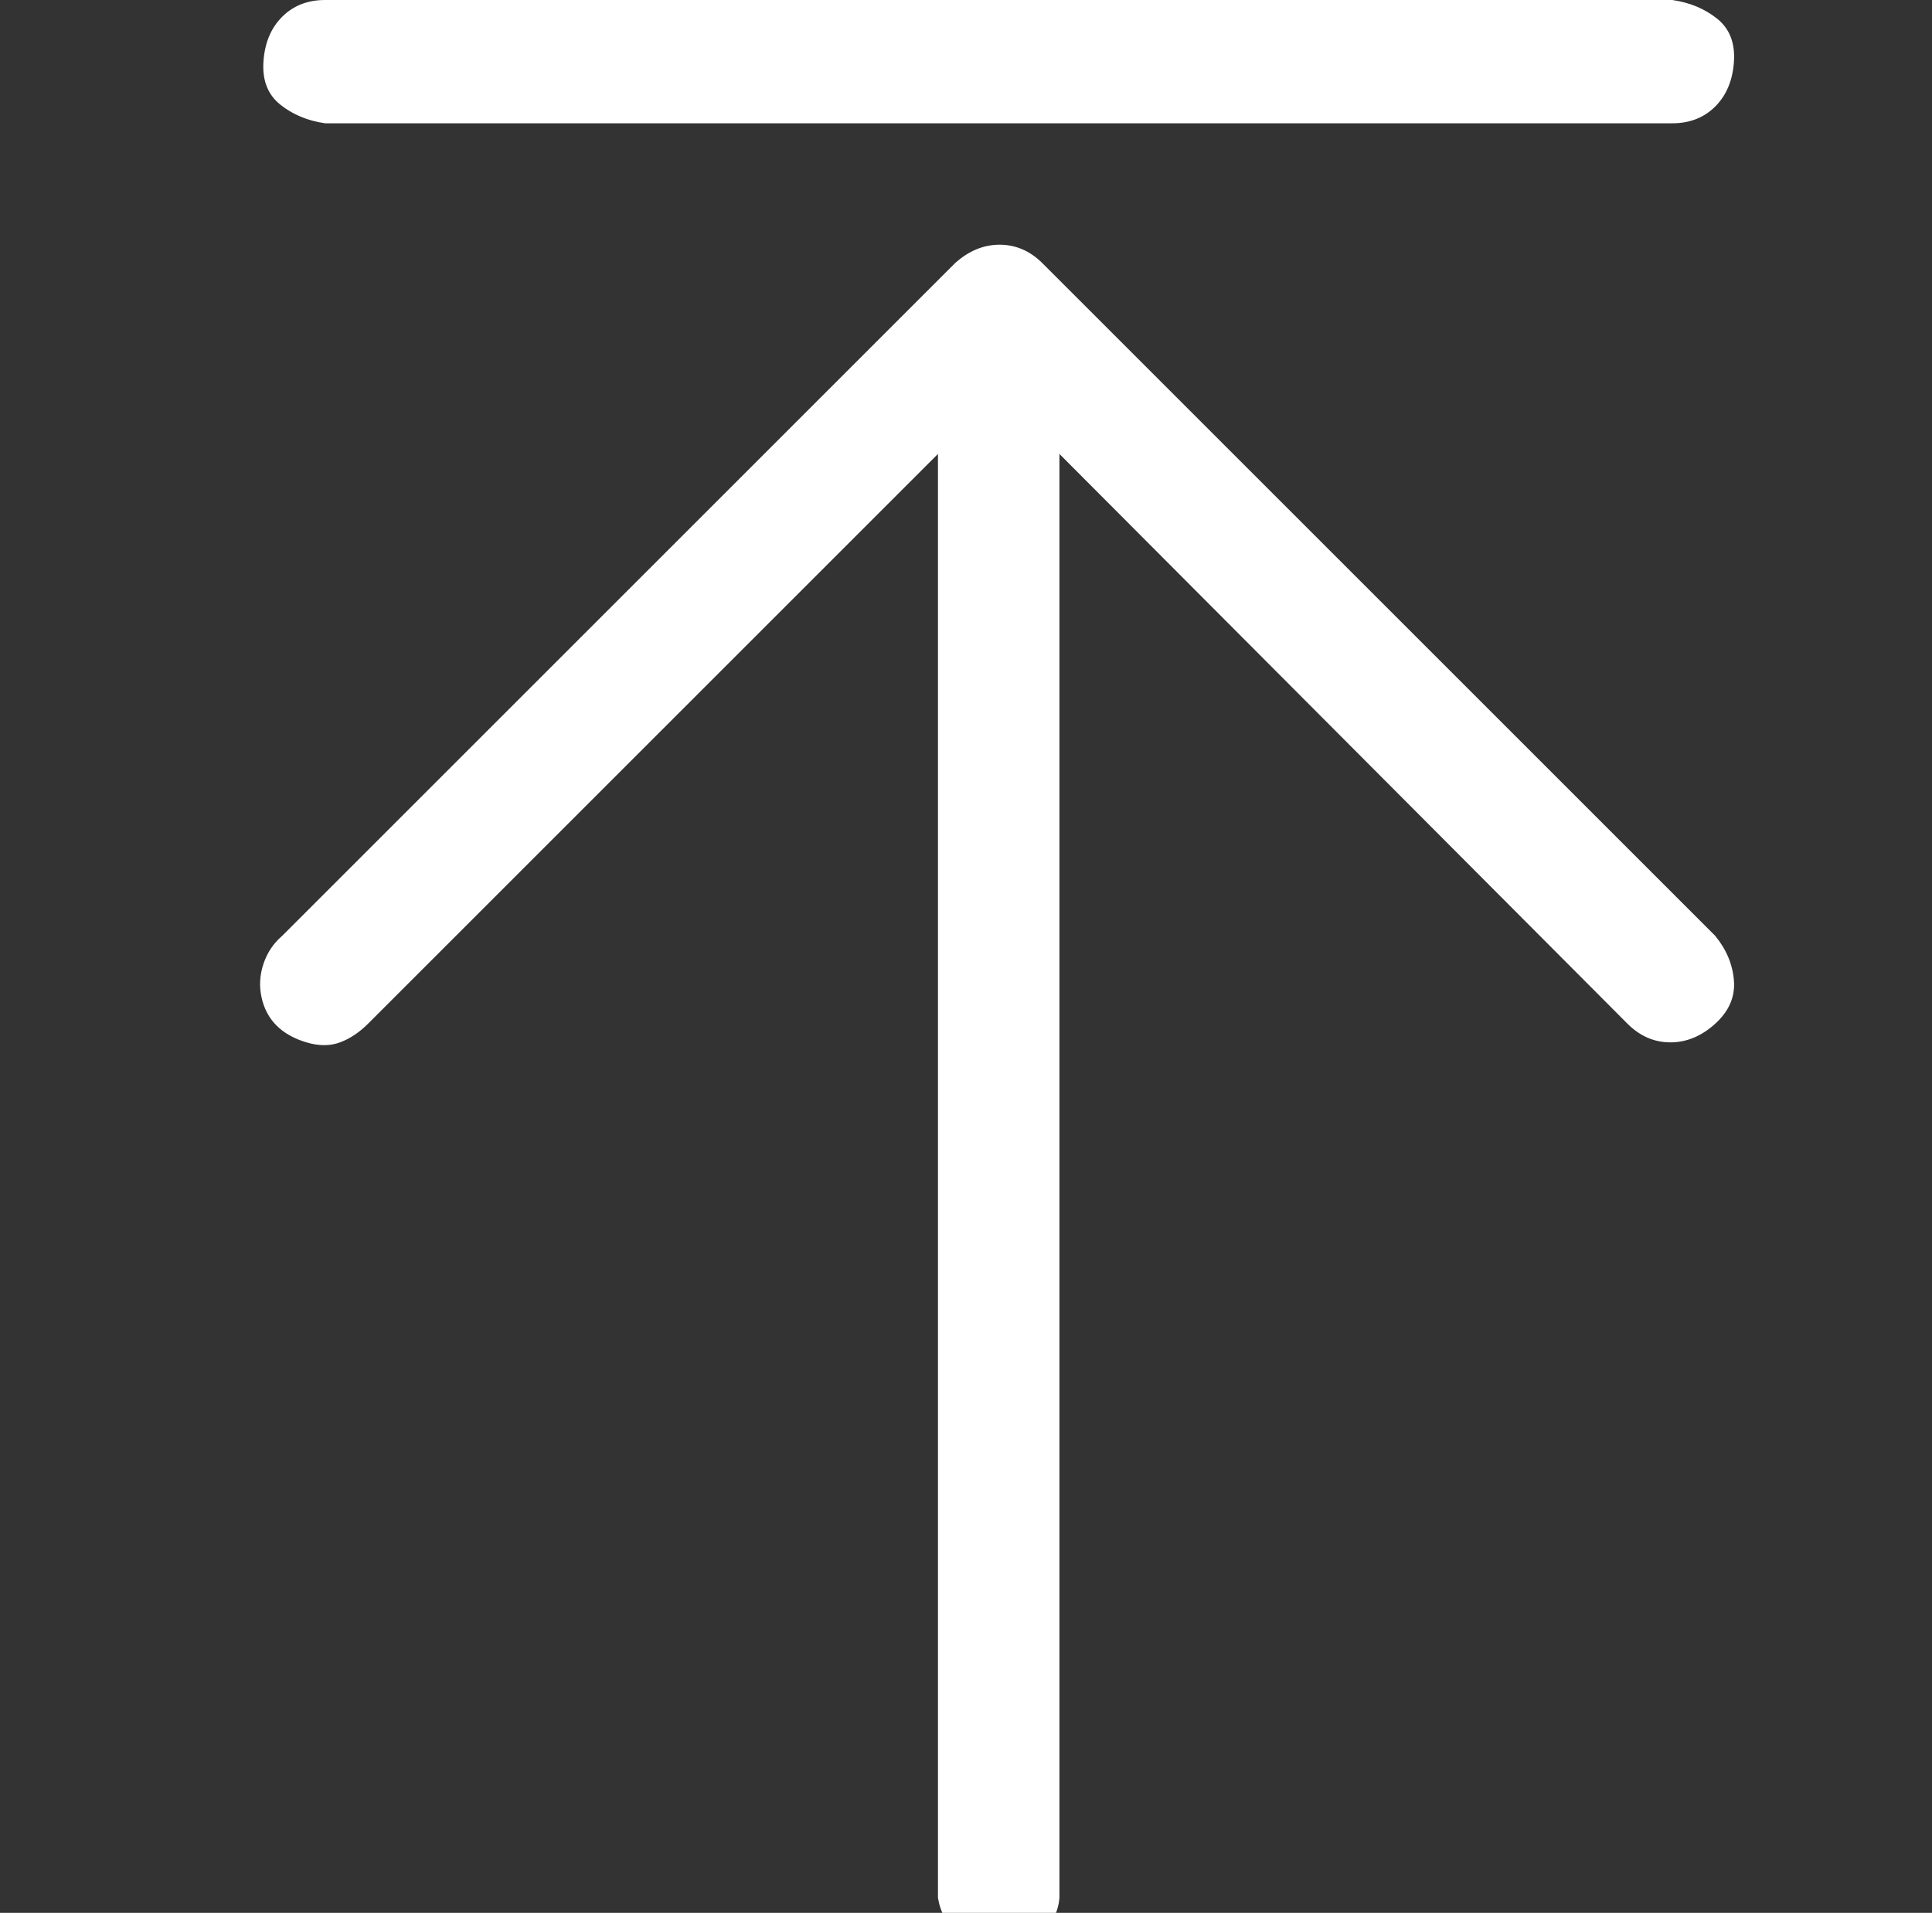 <?xml version="1.0" standalone="no"?>
<!DOCTYPE svg PUBLIC "-//W3C//DTD SVG 1.1//EN" "http://www.w3.org/Graphics/SVG/1.1/DTD/svg11.dtd" >
<svg xmlns="http://www.w3.org/2000/svg" xmlns:xlink="http://www.w3.org/1999/xlink" version="1.1" viewBox="-10 0 1034 1024">
   <rect x="-10" y="0" width="1034" height="1024" fill="#333333" stroke="none"/>
   <path fill="#ffffff"
d="M548 141q-10 -10 -23 -10t-24 10l-360 360q-7 6 -10 15t-1 18t8 15t16 9t18 0t15 -10l305 -305v773q2 12 11 19t21 8t22 -7t11 -20v-773l304 305q10 10 23 10t24 -10t10 -23t-10 -24zM164 66h721q14 0 23 -9t10 -24t-9 -23t-24 -10h-721q-14 0 -23 9t-10 24t9 23t24 10z
" />
</svg>
